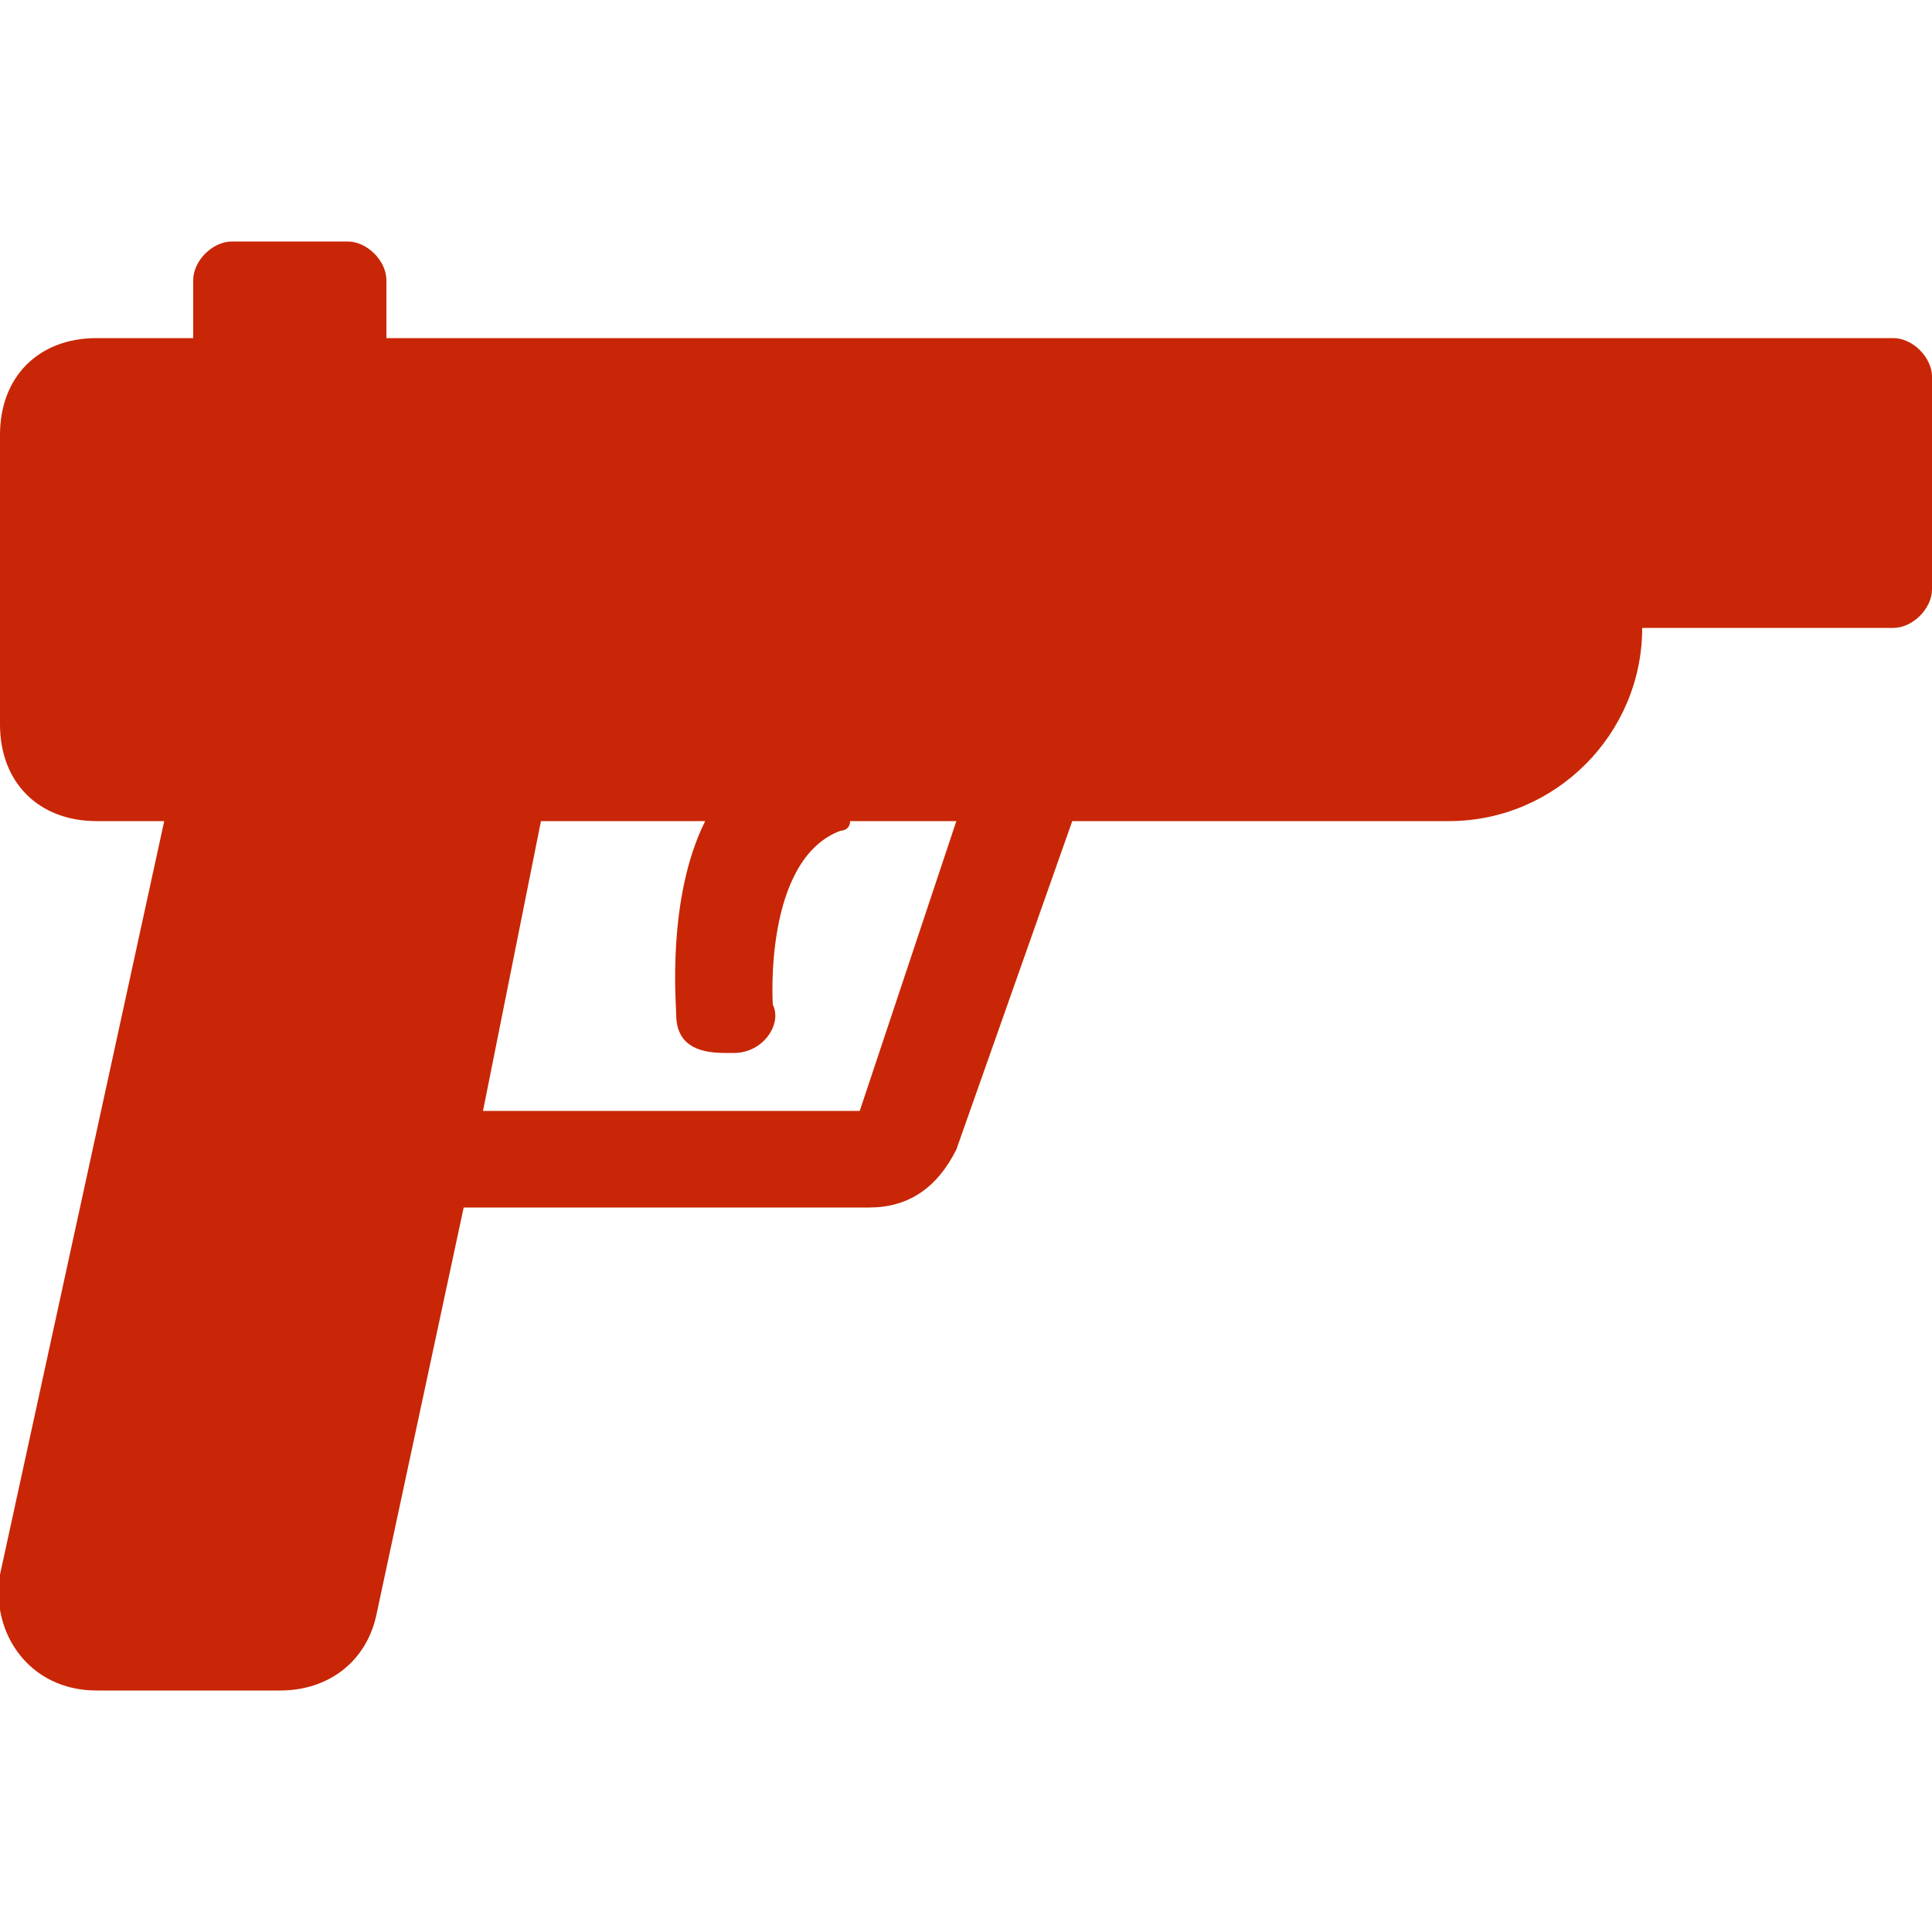 <svg fill="#C82606" xmlns="http://www.w3.org/2000/svg" xmlns:xlink="http://www.w3.org/1999/xlink" version="1.1" x="0px" y="0px" viewBox="0 0 20 20" enable-background="new 0 0 20 20" xml:space="preserve"><path fill="#C82606" d="M19.6,3.5H4V2.9c0-0.2-0.2-0.4-0.4-0.4H2.4C2.2,2.5,2,2.7,2,2.9v0.6H1c-0.6,0-1,0.4-1,1v3c0,0.6,0.4,1,1,1  h0.7L0,16.3c-0.1,0.6,0.3,1.2,1,1.2h1.9c0.5,0,0.9-0.3,1-0.8l0.9-4.2H9c0.4,0,0.7-0.2,0.9-0.6l1.2-3.4H15c1.1,0,2-0.9,2-2h2.6  c0.2,0,0.4-0.2,0.4-0.4V3.9C20,3.7,19.8,3.5,19.6,3.5z M8.9,11.5H5l0.6-3h1.7C6.9,9.3,7,10.4,7,10.5c0,0.3,0.2,0.4,0.5,0.4  c0,0,0,0,0.1,0c0.3,0,0.5-0.3,0.4-0.5c0,0-0.1-1.5,0.7-1.8c0,0,0.1,0,0.1-0.1h1.1L8.9,11.5z"></path></svg>